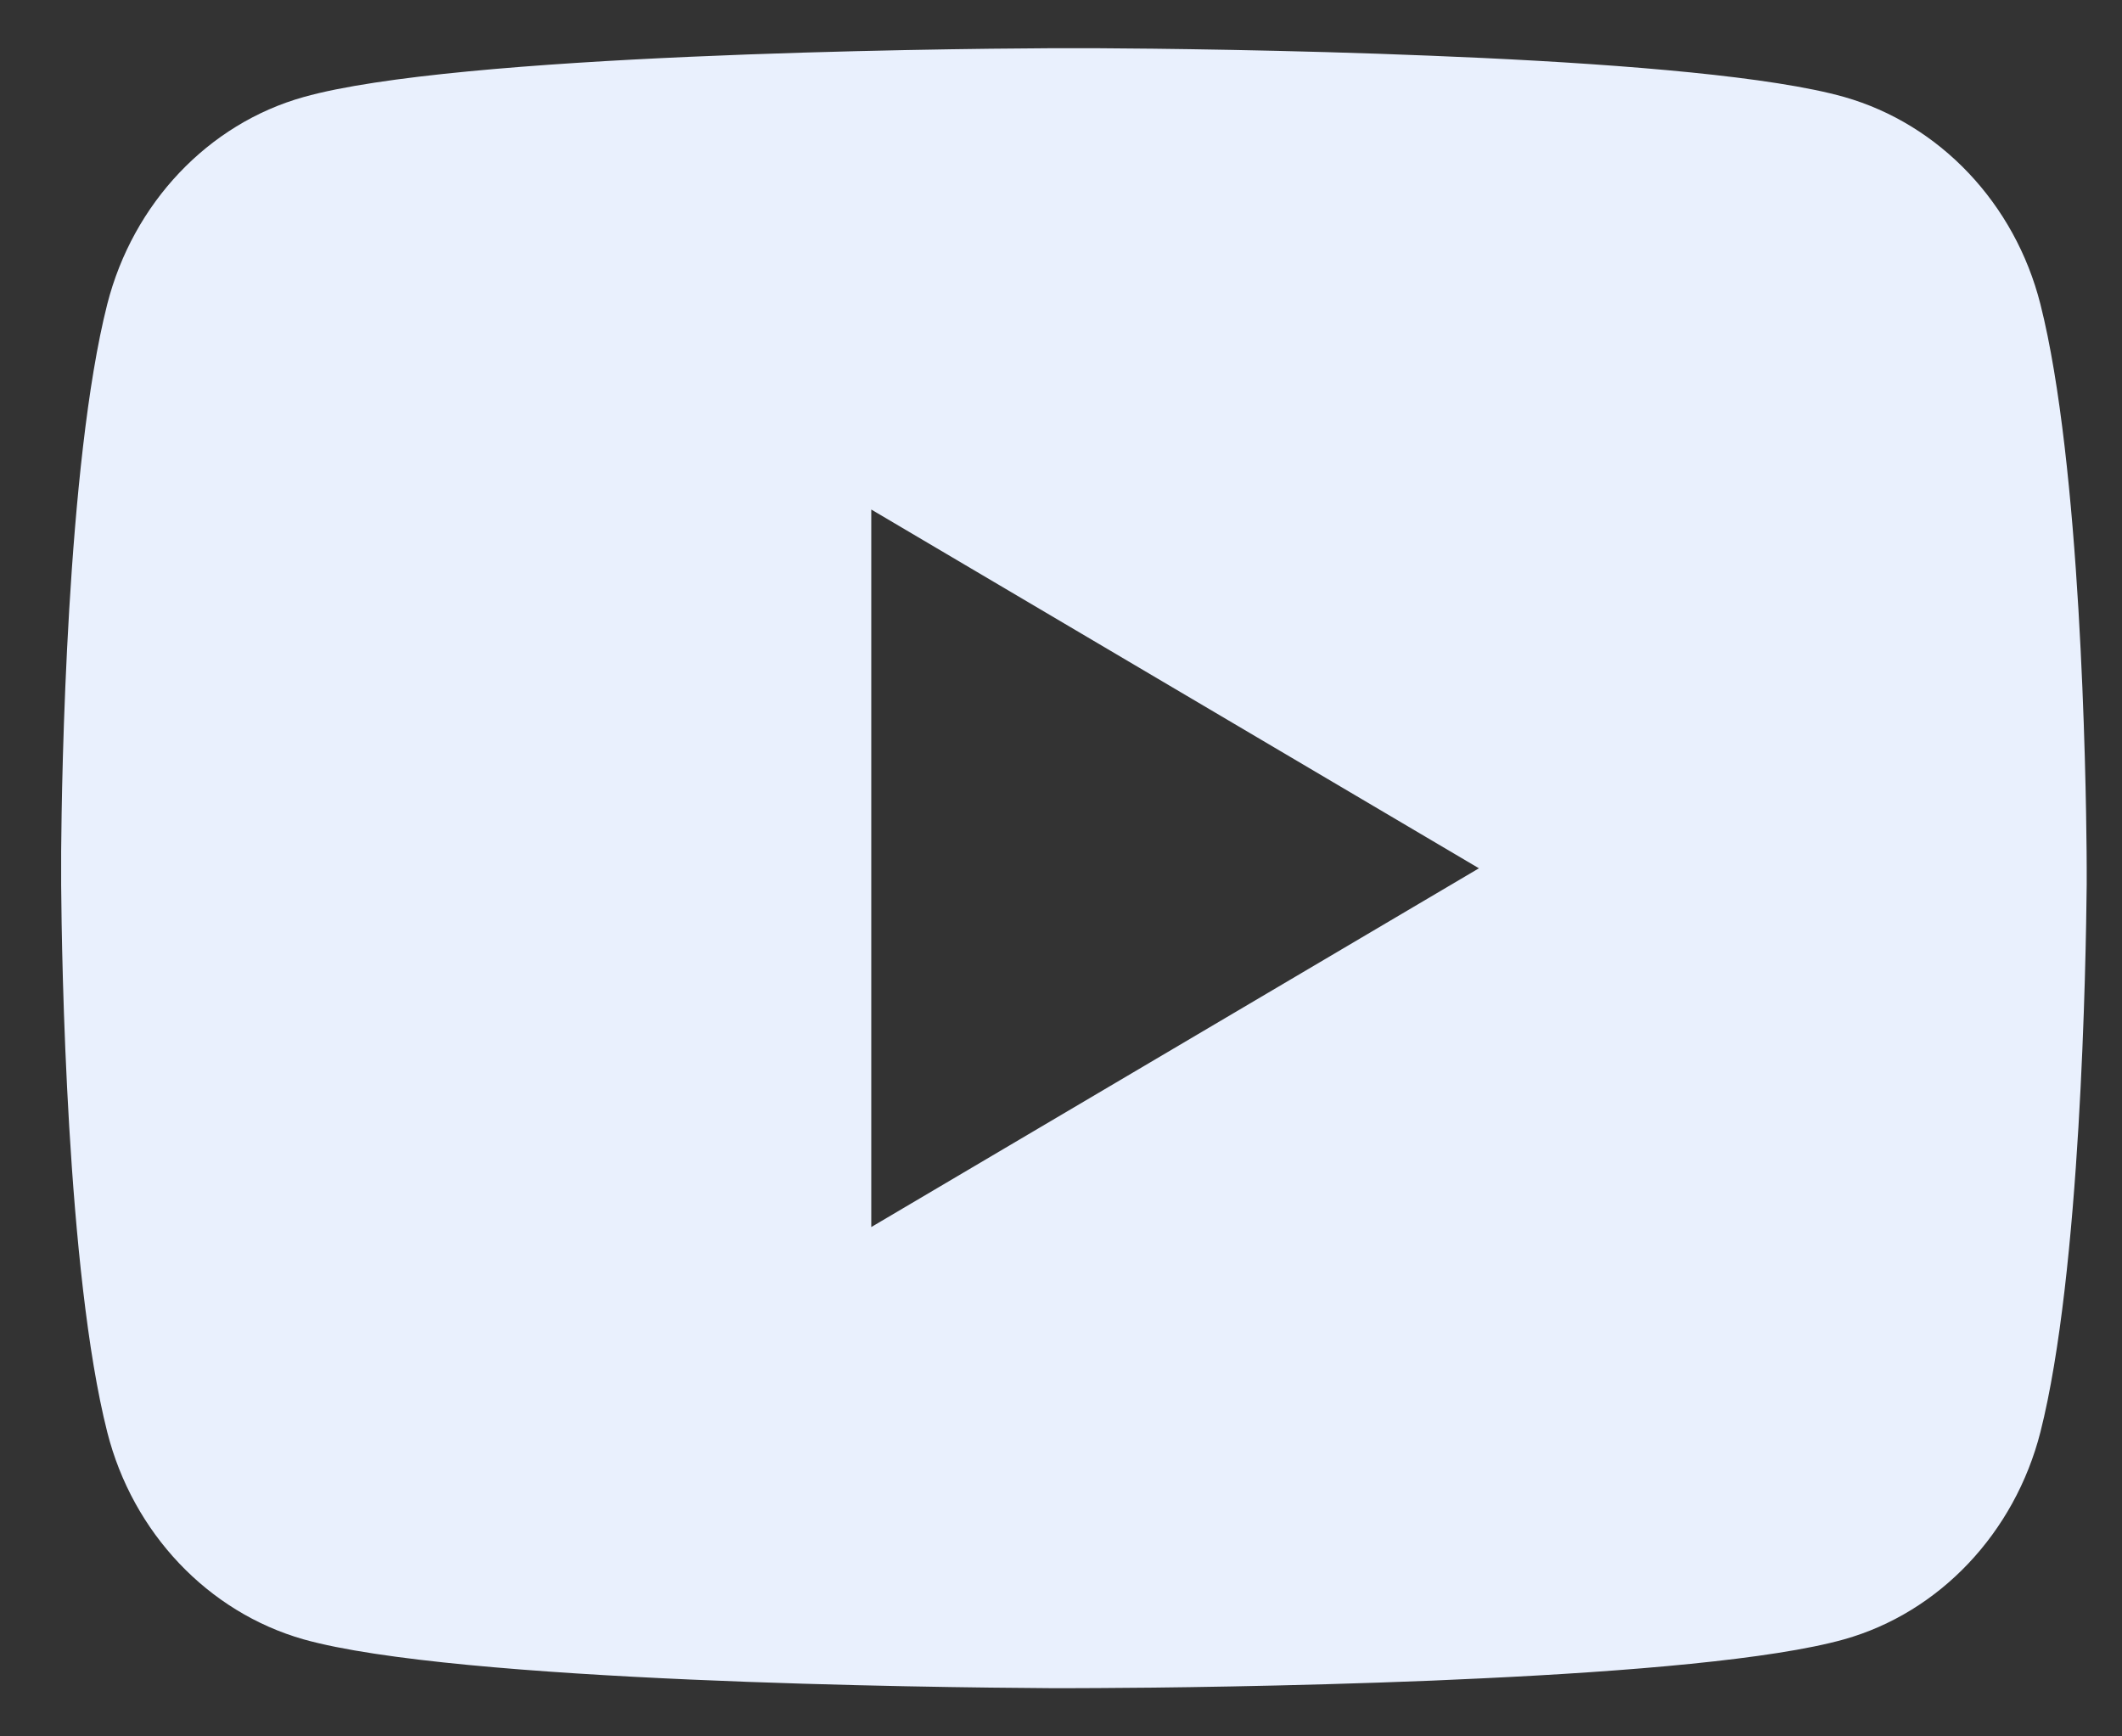 <svg width="22" height="18" viewBox="0 0 22 18" fill="none" xmlns="http://www.w3.org/2000/svg">
<rect x="0" y="0" width="22" height="18" fill="#333333" stroke="none"/>
<path d="M11.39 0.5C11.951 0.503 13.354 0.517 14.845 0.578L15.374 0.601C16.875 0.672 18.374 0.795 19.119 1.005C20.111 1.287 20.89 2.11 21.154 3.153C21.574 4.811 21.626 8.043 21.633 8.826L21.634 8.988V9.173C21.626 9.956 21.574 13.189 21.154 14.846C20.887 15.892 20.107 16.716 19.119 16.994C18.374 17.203 16.875 17.327 15.374 17.398L14.845 17.422C13.354 17.482 11.951 17.497 11.39 17.499L11.143 17.5H10.876C9.689 17.493 4.727 17.438 3.147 16.994C2.156 16.712 1.376 15.889 1.112 14.846C0.692 13.188 0.64 9.956 0.634 9.173V8.826C0.64 8.043 0.692 4.81 1.112 3.153C1.379 2.107 2.159 1.283 3.148 1.006C4.727 0.561 9.69 0.506 10.877 0.5H11.39ZM9.033 5.282V12.72L15.333 9.001L9.033 5.282Z" fill="#E9F0FD"/>
</svg>
